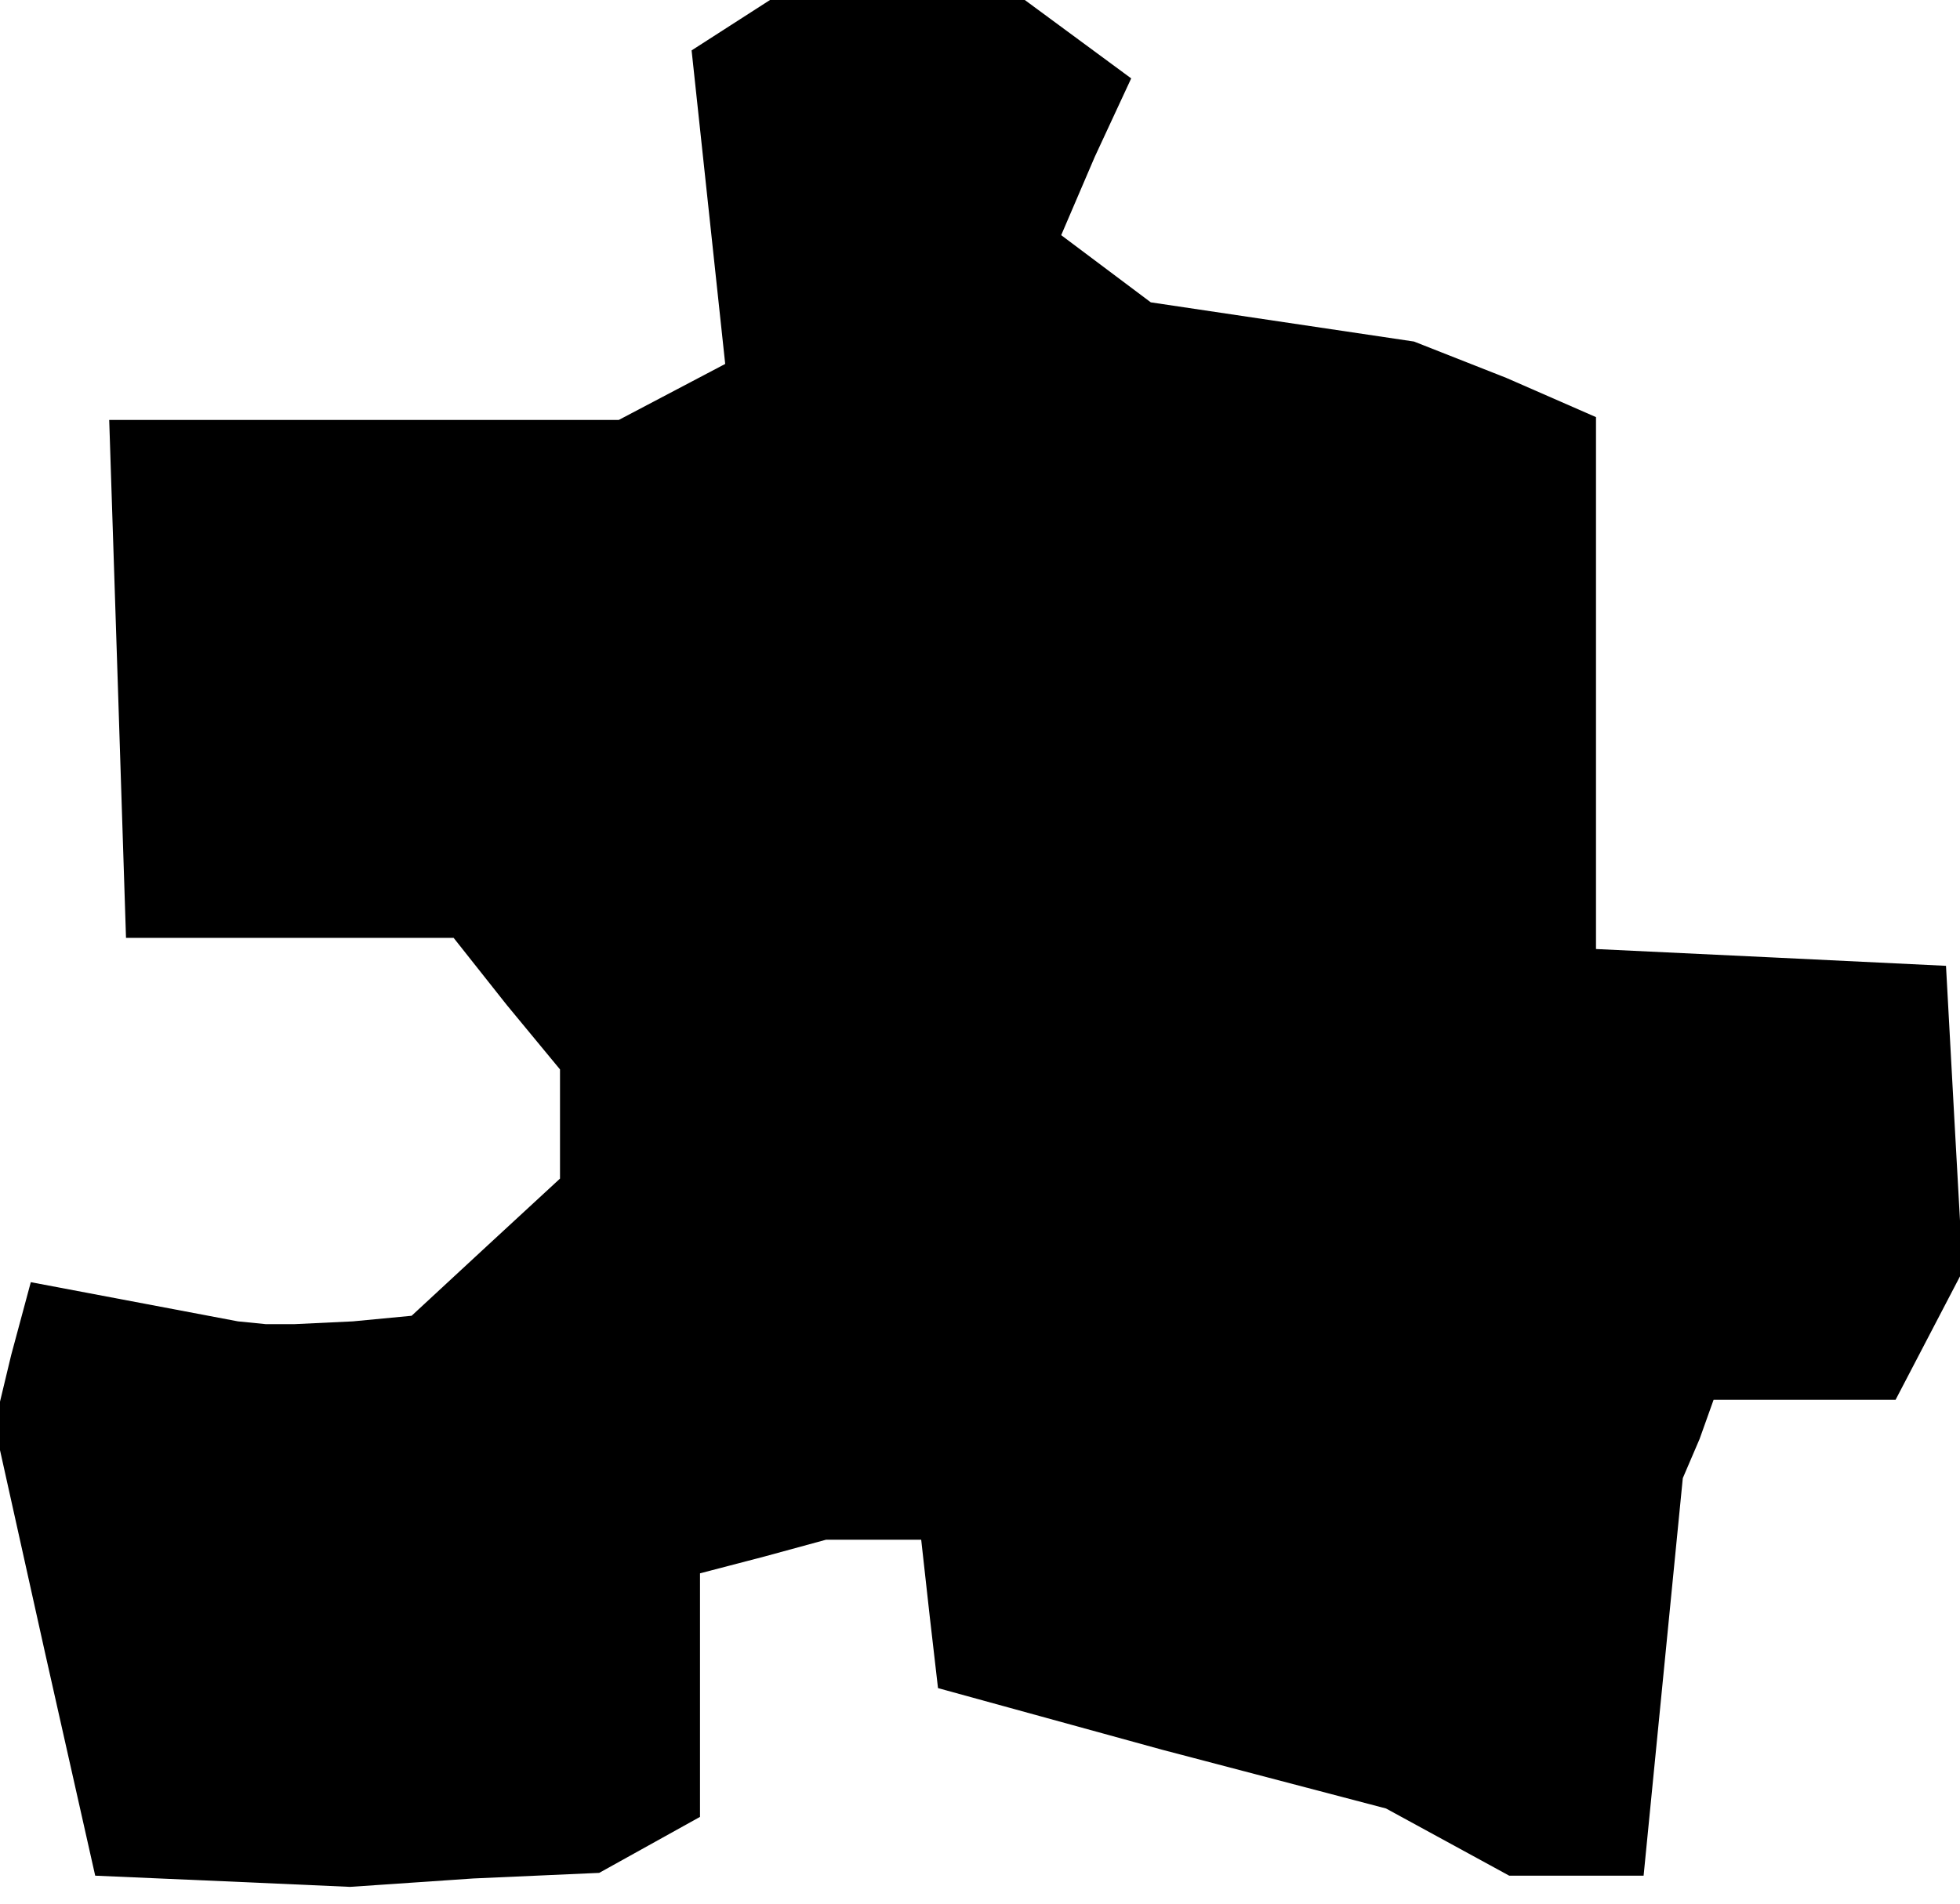 <?xml version="1.0" standalone="no"?>
<!DOCTYPE svg PUBLIC "-//W3C//DTD SVG 20010904//EN"
 "http://www.w3.org/TR/2001/REC-SVG-20010904/DTD/svg10.dtd">
<svg version="1.0" xmlns="http://www.w3.org/2000/svg"
 width="70pt" height="68pt" viewBox="0 0 70 68"
 preserveAspectRatio="xMidYMid meet">
<g transform="translate(0,68) scale(0.1,-0.1)"
fill="#000000" stroke="none">
<path d="M261 671 l-14 -9 6 -56 6 -56 -19 -10 -19 -10 -91 0 -91 0 3 -92 3
-93 58 0 59 0 19 -24 19 -23 0 -20 0 -19 -26 -24 -27 -25 -21 -2 -21 -1 -10 0
-10 1 -37 7 -37 7 -7 -26 -6 -25 18 -81 18 -80 46 -2 45 -2 44 3 45 2 18 10
18 10 0 43 0 44 23 6 22 6 17 0 17 0 3 -27 3 -26 80 -22 80 -21 22 -12 22 -12
24 0 24 0 7 71 7 71 6 14 5 14 32 0 33 0 12 23 12 23 -3 54 -3 55 -62 3 -63 3
0 95 0 95 -32 14 -33 13 -47 7 -47 7 -16 12 -16 12 12 28 13 28 -19 14 -19 14
-45 0 -46 0 -14 -9z"/>
</g>
</svg>

